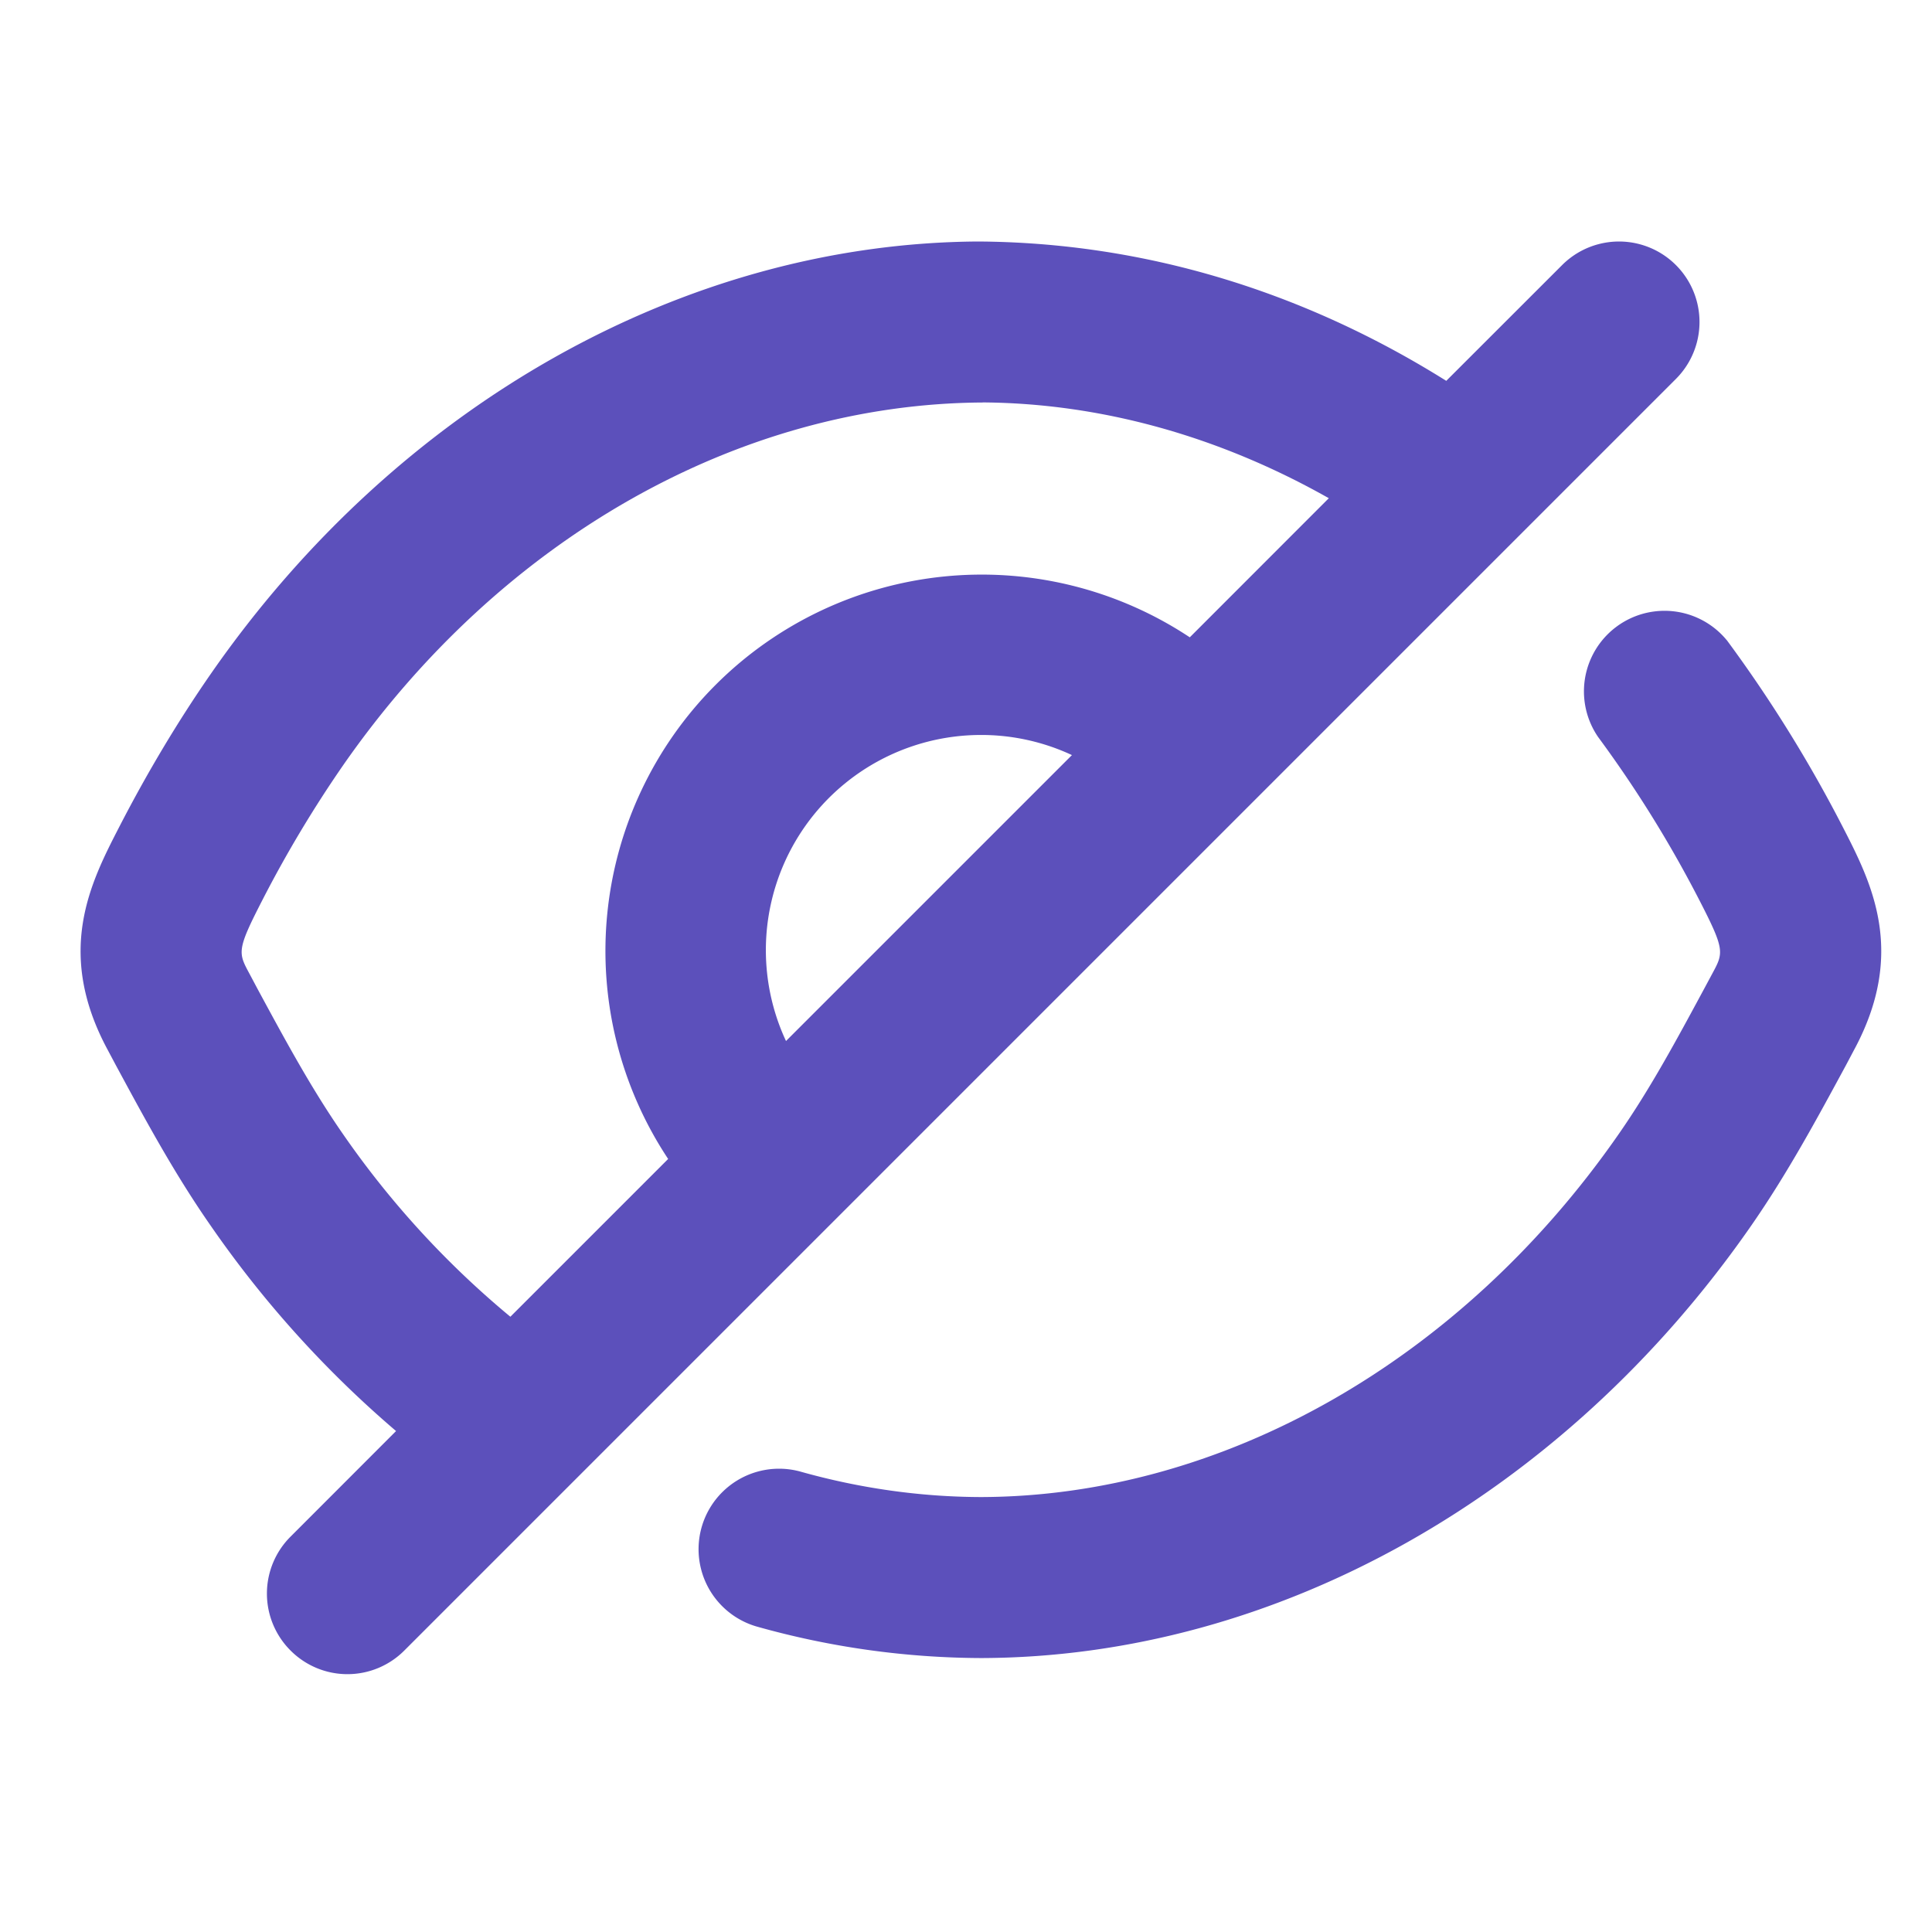 <svg width="24" height="24" viewBox="0 0 24 24" size="24" color="#5C50BB"><path d="M12.15 3c2.046.012 4.026.609 5.816 1.731l1.439-1.438a.999.999 0 111.414 1.414L5.023 20.503a.997.997 0 01-1.414 0 .999.999 0 010-1.414l1.311-1.312A13.273 13.273 0 012.62 15.23c-.457-.655-.824-1.337-1.18-1.996l-.1-.188c-.66-1.221-.214-2.084.143-2.777.349-.677.731-1.315 1.137-1.9C4.94 5.029 8.503 3.022 12.15 3zm9.3 4.951a16.964 16.964 0 011.439 2.317c.356.693.801 1.556.142 2.776l-.1.189c-.357.659-.724 1.341-1.18 1.997-2.329 3.351-5.904 5.358-9.564 5.367a10.404 10.404 0 01-2.792-.393 1 1 0 01.542-1.925c.744.21 1.5.316 2.25.318 3.001-.008 5.965-1.693 7.921-4.509.392-.563.717-1.166 1.061-1.804l.102-.19c.14-.259.158-.292-.16-.91a14.83 14.83 0 00-1.259-2.029 1.001 1.001 0 011.597-1.204zM12.207 5C9.165 5.017 6.21 6.704 4.26 9.51a14.935 14.935 0 00-1.002 1.674c-.318.618-.3.65-.16.91l.101.19c.345.638.67 1.24 1.061 1.803a11.266 11.266 0 002.08 2.27l1.96-1.96a4.675 4.675 0 016.48-6.48l1.727-1.728c-1.365-.772-2.835-1.18-4.3-1.19zm-.023 4.13a2.673 2.673 0 00-2.42 3.802l3.552-3.552a2.662 2.662 0 00-1.132-.25z" fill="#5C50BB" fill-rule="evenodd"></path></svg>